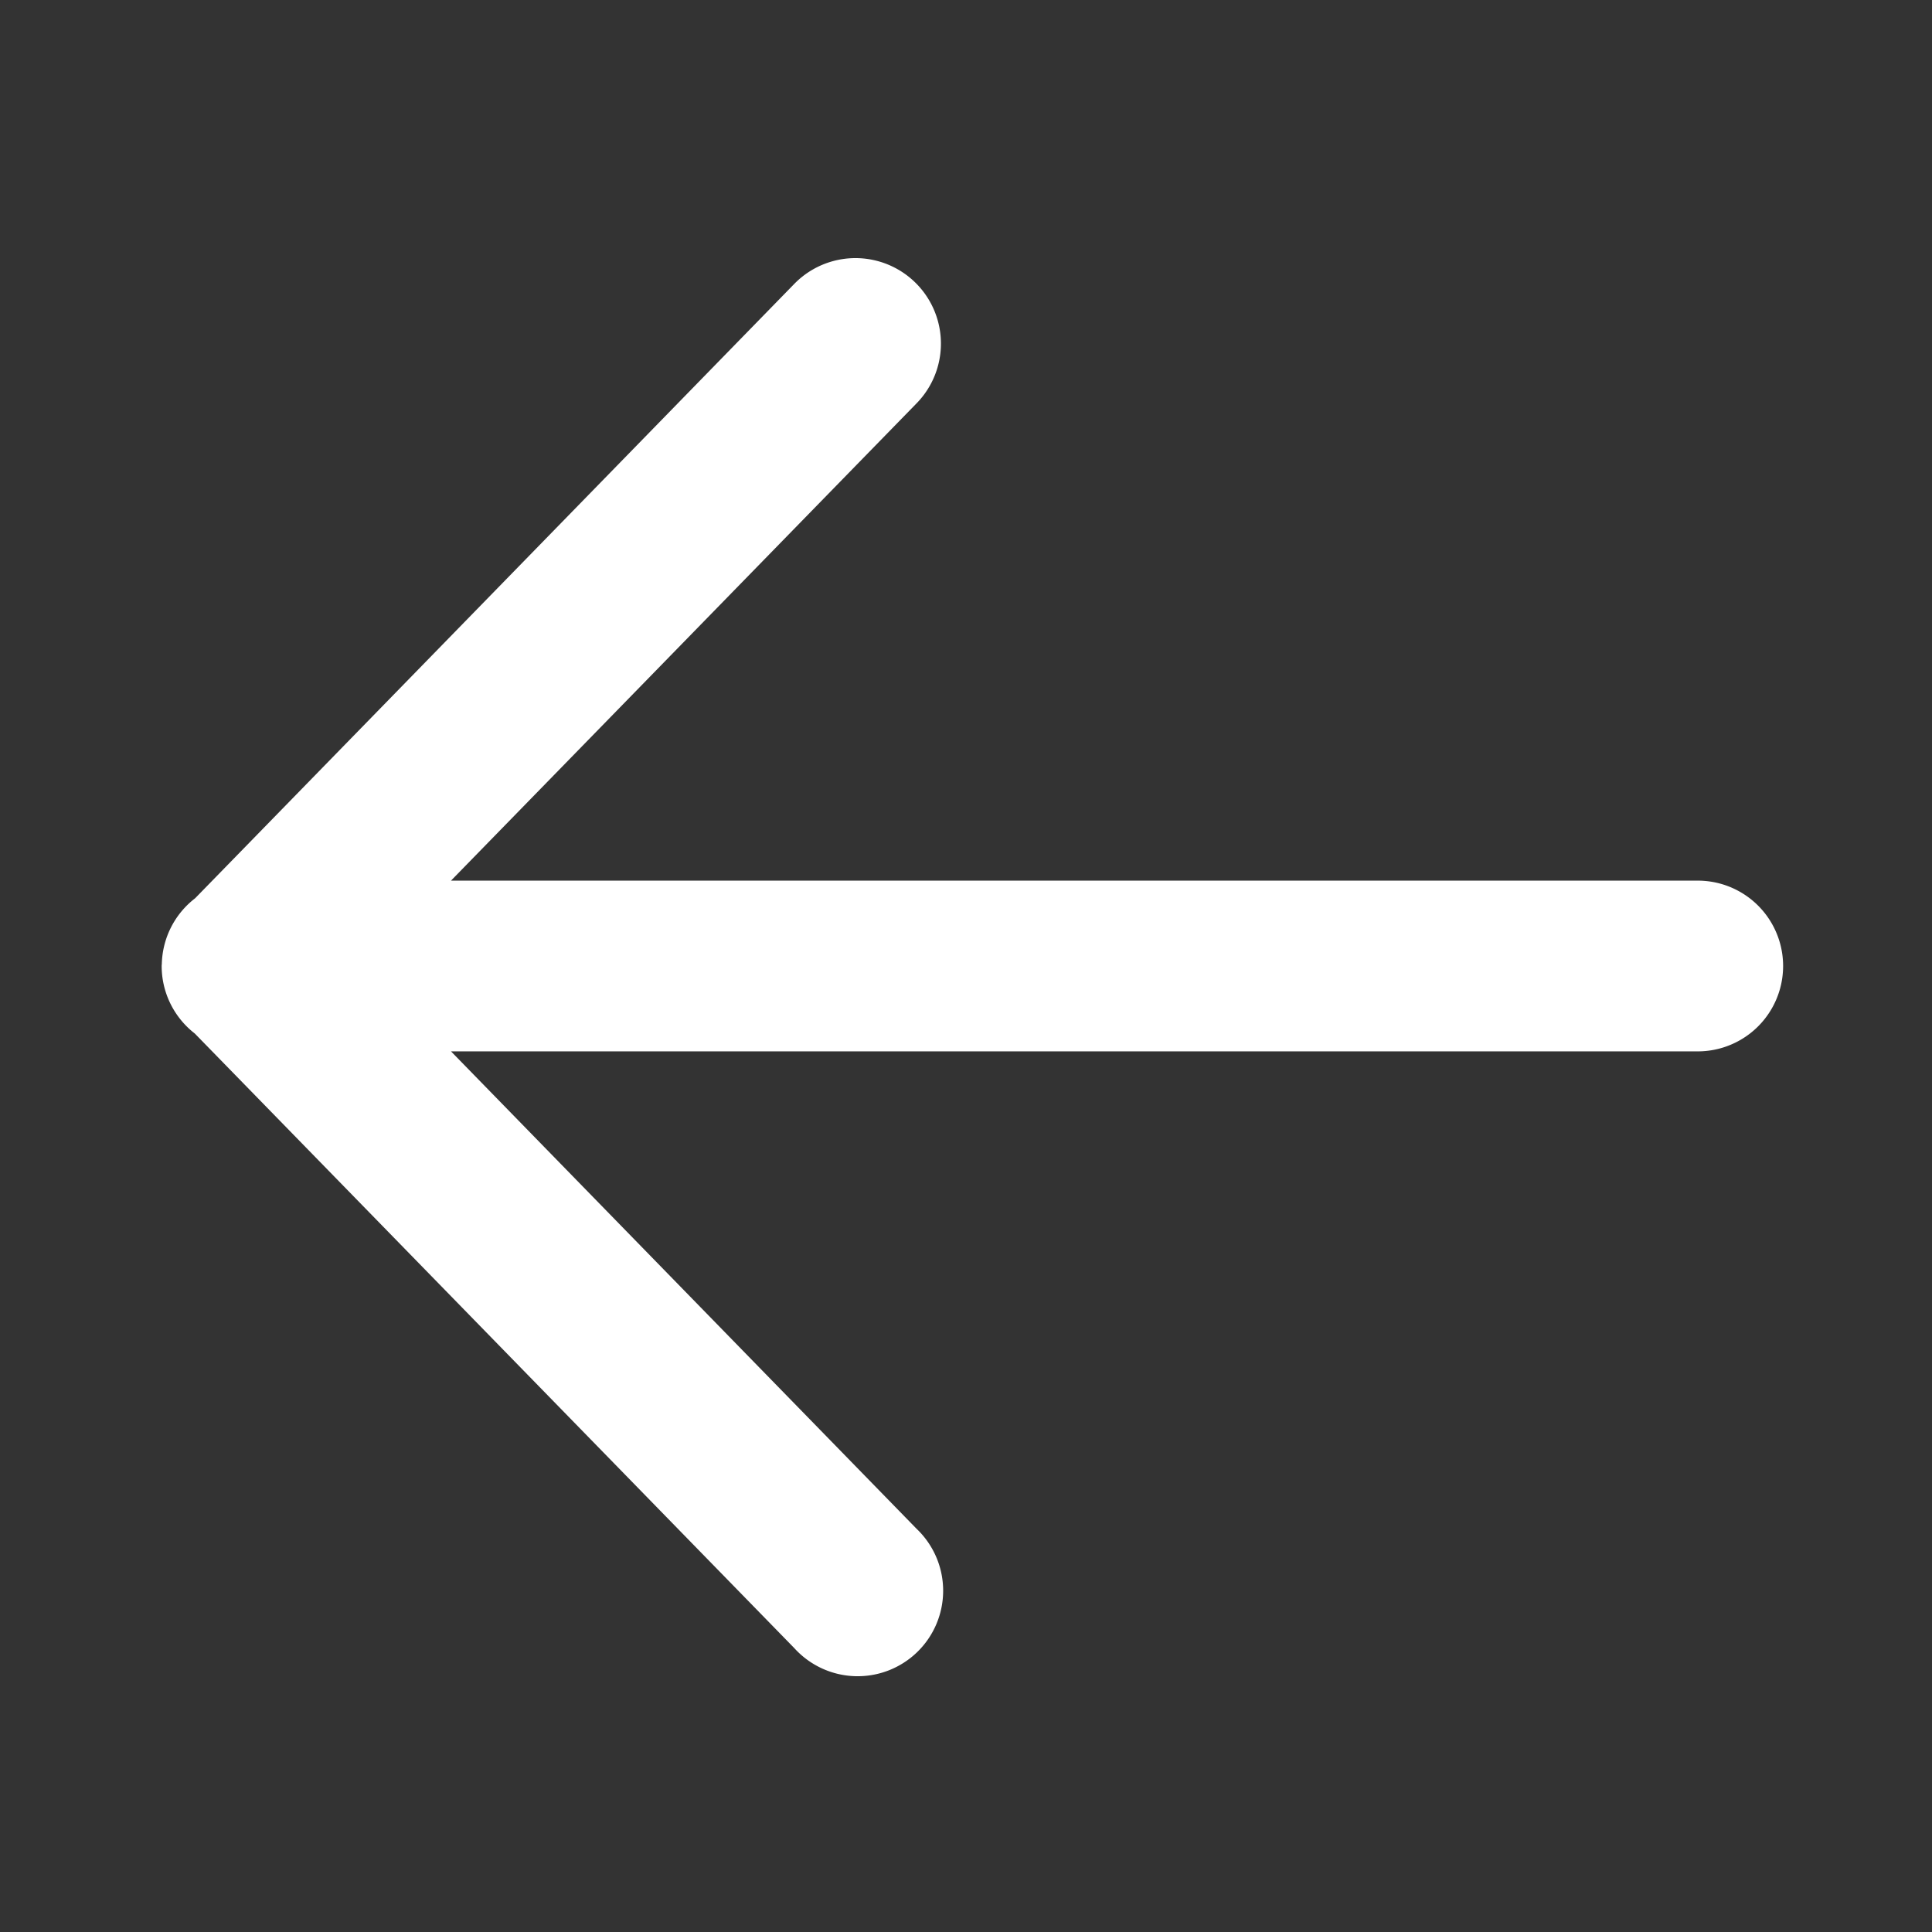 <svg width="16" height="16" fill="none" xmlns="http://www.w3.org/2000/svg"><rect width="100%" height="100%" fill="#333333" stroke="none"/><path fill-rule="evenodd" clip-rule="evenodd" d="M1.34 7.989a.707.707 0 01.276-.55l4.962-5.088a.707.707 0 111.013.989L3.735 7.293H14.06a.707.707 0 110 1.414H3.735l3.856 3.954a.708.708 0 11-1.013.988l-4.965-5.09a.707.707 0 01-.274-.57z" fill="#fff"/></svg>